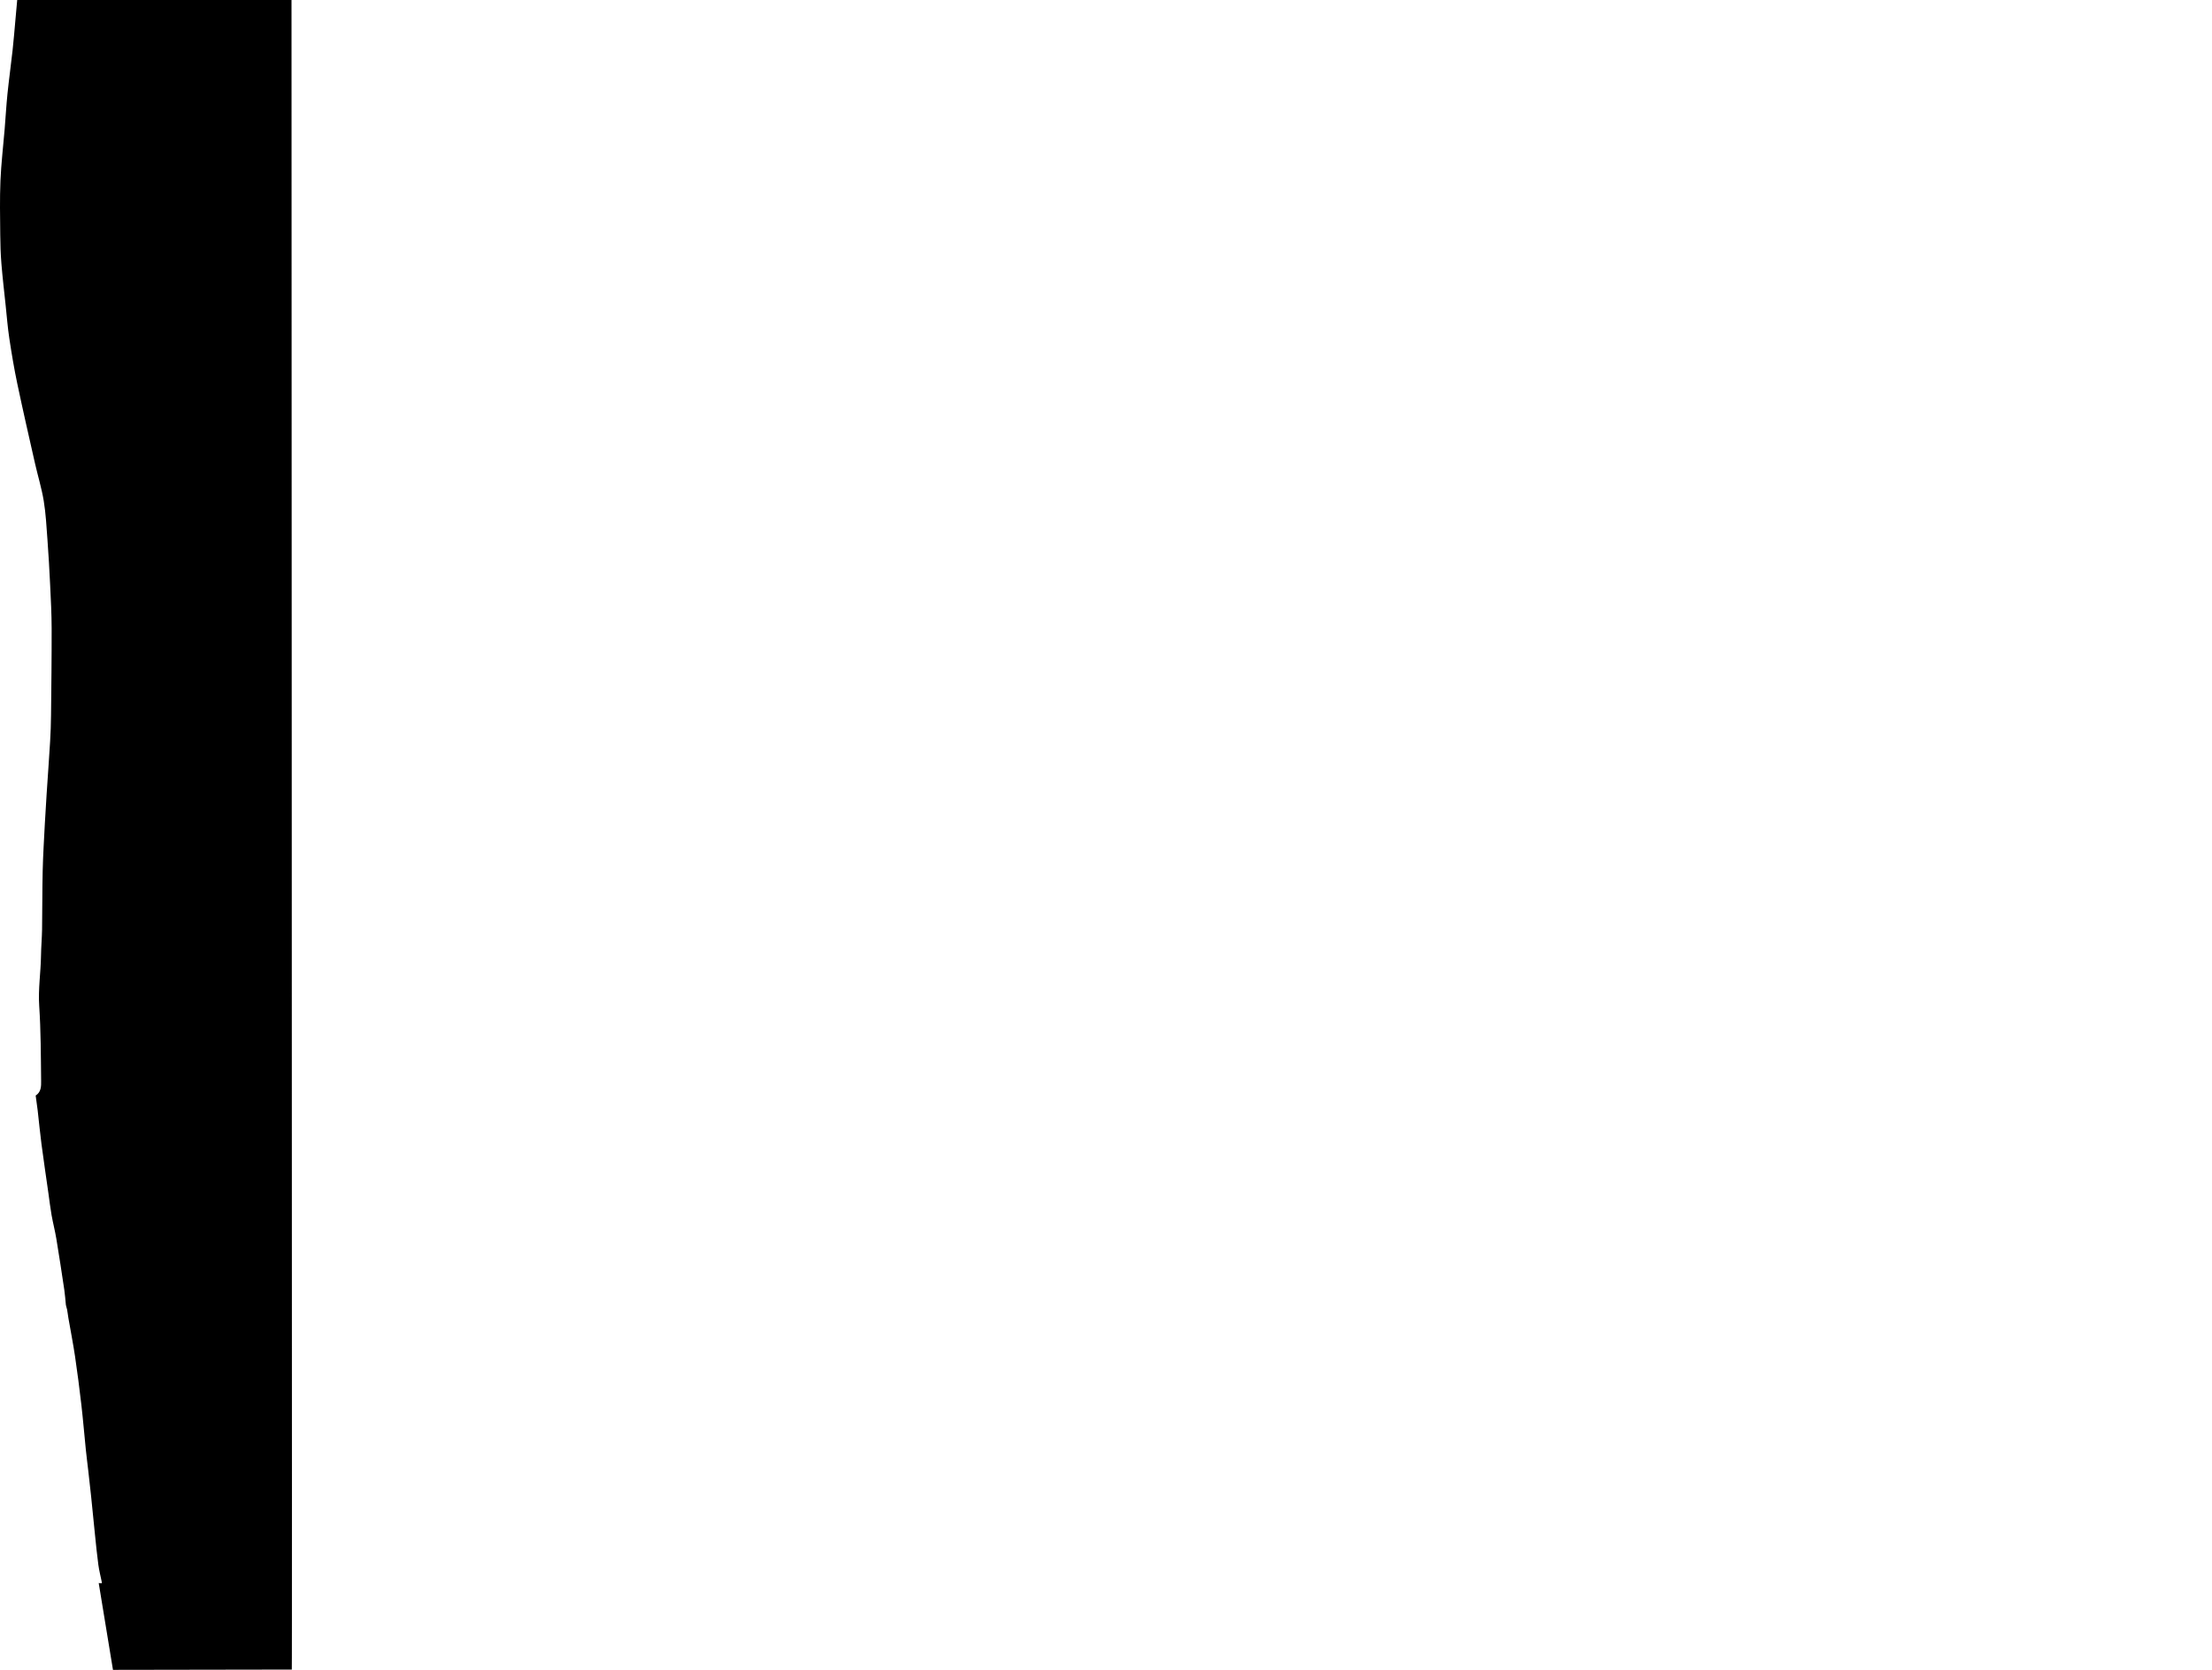 <?xml version="1.0" encoding="utf-8"?>
<!-- Generator: Adobe Illustrator 23.1.1, SVG Export Plug-In . SVG Version: 6.00 Build 0)  -->
<svg version="1.1" id="Layer_1" xmlns="http://www.w3.org/2000/svg" xmlns:xlink="http://www.w3.org/1999/xlink" x="0px" y="0px"
	 viewBox="0 0 2480.37 1872.03" style="enable-background:new 0 0 2480.37 1872.03;" xml:space="preserve">
<g id="vqeEl8_1_">
	<g>
		<g>
			<path d="M327.22,1871.7c-69.89,0-130.47,0.33-200.54,0.33c-5.35-32.55-10.67-64.97-15.99-97.35c0.88,0.1,2.04,0.23,3.16,0.36
				c0.18-0.54,0.42-0.86,0.37-1.13c-1.31-6.51-3.02-12.96-3.92-19.53c-1.52-11.14-2.59-22.34-3.75-33.53
				c-1.49-14.32-2.85-28.65-4.34-42.97c-1.01-9.71-2.12-19.41-3.22-29.1c-0.89-7.87-1.94-15.73-2.74-23.61
				c-1.71-16.77-3.08-33.57-5.01-50.31c-2.09-18.12-4.41-36.22-7.09-54.26c-2.15-14.46-4.99-28.82-7.49-43.24
				c-0.53-3.08-0.82-6.21-1.43-9.28c-0.36-1.81-1.12-3.53-1.36-5.27c-0.57-5.61-0.93-11.26-1.76-16.83
				c-2.86-19.1-5.76-38.2-8.92-57.25c-1.48-8.93-3.8-17.71-5.37-26.62c-1.44-8.13-2.38-16.36-3.54-24.54
				c-2.6-18.31-5.34-36.6-7.75-54.94c-1.65-12.53-2.81-25.12-4.26-37.67c-0.65-5.56-1.49-11.1-2.26-16.77
				c6.3-4.02,6.18-10.63,6.11-16.45c-0.31-28.07-0.29-56.2-2.15-84.19c-1.25-18.89,1.76-37.38,2.01-56.08
				c0.13-9.8,1.05-19.59,1.2-29.4c0.34-21.95,0.17-43.92,0.69-65.86c0.41-17.4,1.49-34.78,2.38-52.16
				c0.58-11.28,1.3-22.56,2.04-33.83c1.29-19.67,2.74-39.33,3.92-59c0.59-9.79,0.92-19.61,1.02-29.42
				c0.34-32.44,0.76-64.89,0.69-97.33c-0.04-16.28-0.91-32.57-1.69-48.85c-0.81-16.89-1.77-33.79-3.01-50.65
				c-1.07-14.53-1.82-29.15-4.17-43.48c-2.34-14.22-6.65-28.11-9.84-42.2c-6.73-29.73-13.55-59.45-19.83-89.27
				c-3.52-16.71-6.33-33.58-8.89-50.47c-1.87-12.37-2.85-24.87-4.16-37.33c-1.65-15.61-3.49-31.2-4.76-46.84
				c-0.87-10.76-1.2-21.58-1.29-32.37c-0.17-20.1-0.61-40.23,0.23-60.3c0.81-19.34,3.13-38.61,4.72-57.92
				c1.09-13.2,1.81-26.43,3.16-39.6c1.67-16.28,3.94-32.49,5.73-48.76c1.25-11.37,2.15-22.77,3.19-34.16
				c0.68-7.42,1.33-14.84,2-22.26c152.16,0,155.33,0,307.59,0C326.89,625.33,327.7,1873.11,327.22,1871.7z"/>
		</g>
	</g>
</g>
</svg>
